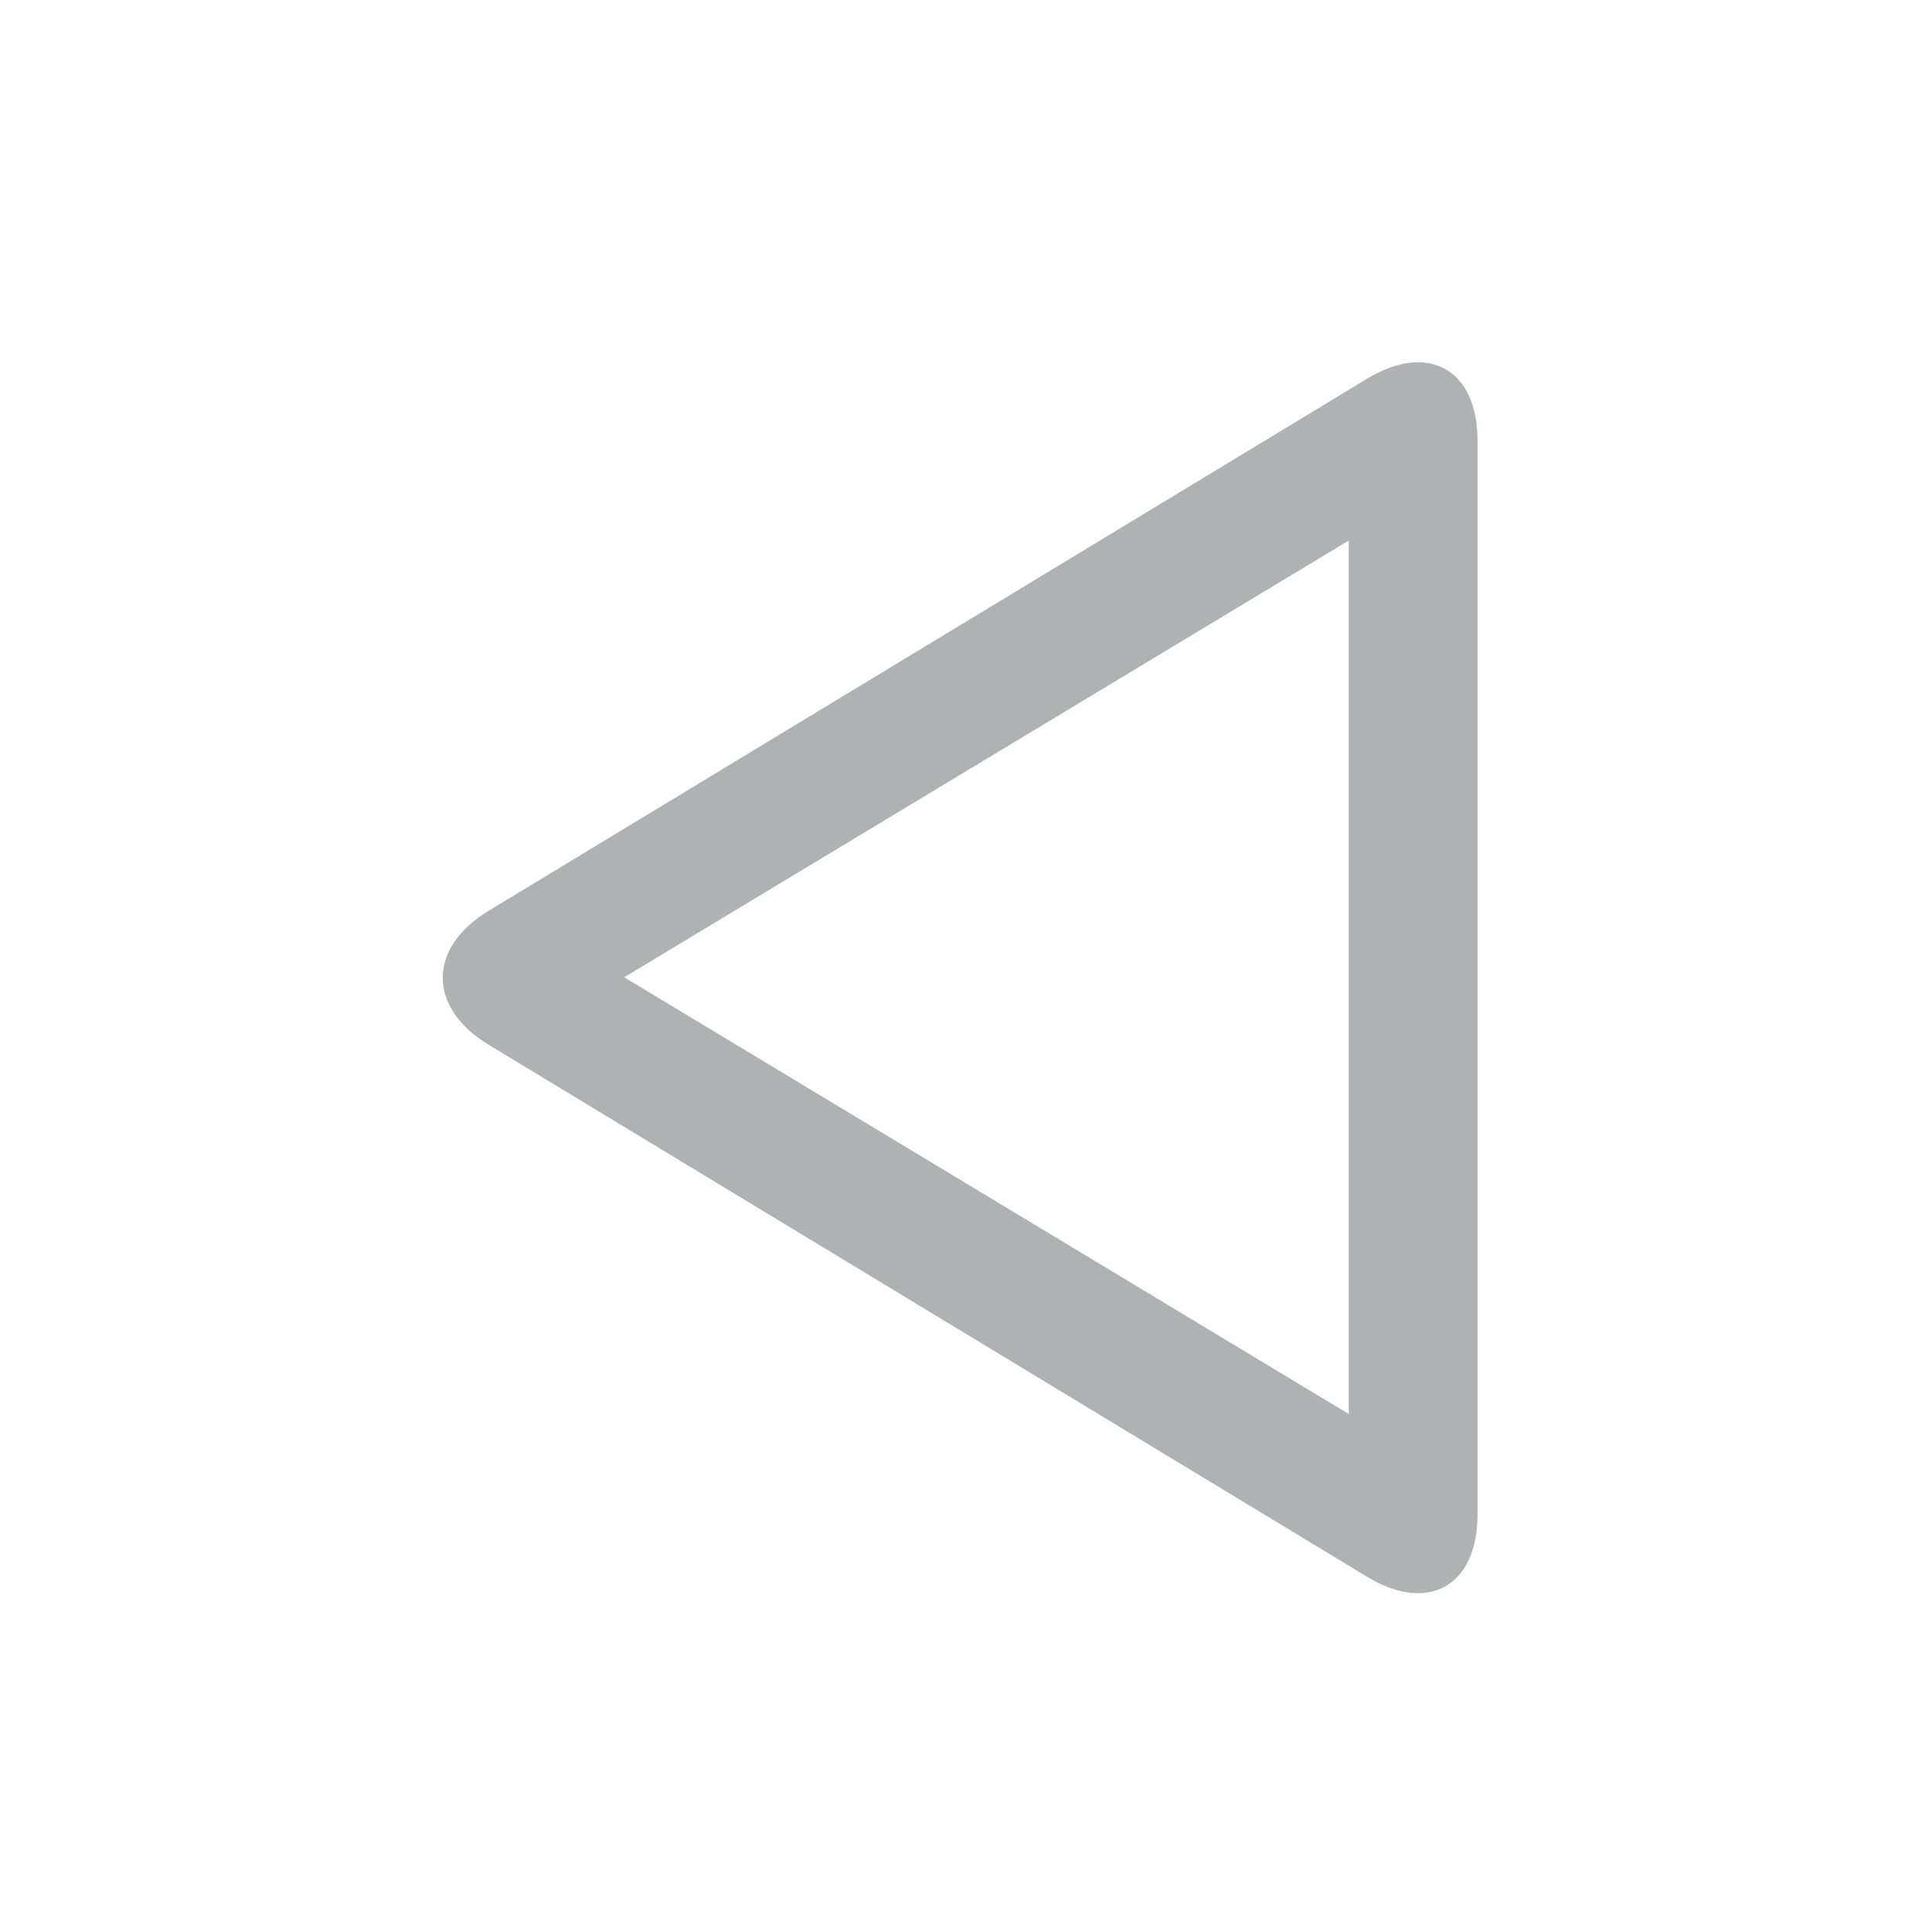 <svg width="16" height="16" viewBox="0 0 48 48" xmlns="http://www.w3.org/2000/svg"><g fill="none" fill-rule="evenodd"><path d="M0 0h48v48H0z"/><path d="M36.709 10.95v26.685c0 1.769-1.227 2.46-2.744 1.54l-21.828-13.22c-1.515-.919-1.517-2.406 0-3.325L33.965 9.409c1.515-.918 2.744-.24 2.744 1.54zm-3.2 2.48v21.7l-18-10.85 18-10.85z" fill="#AFB1B3"/></g></svg>
